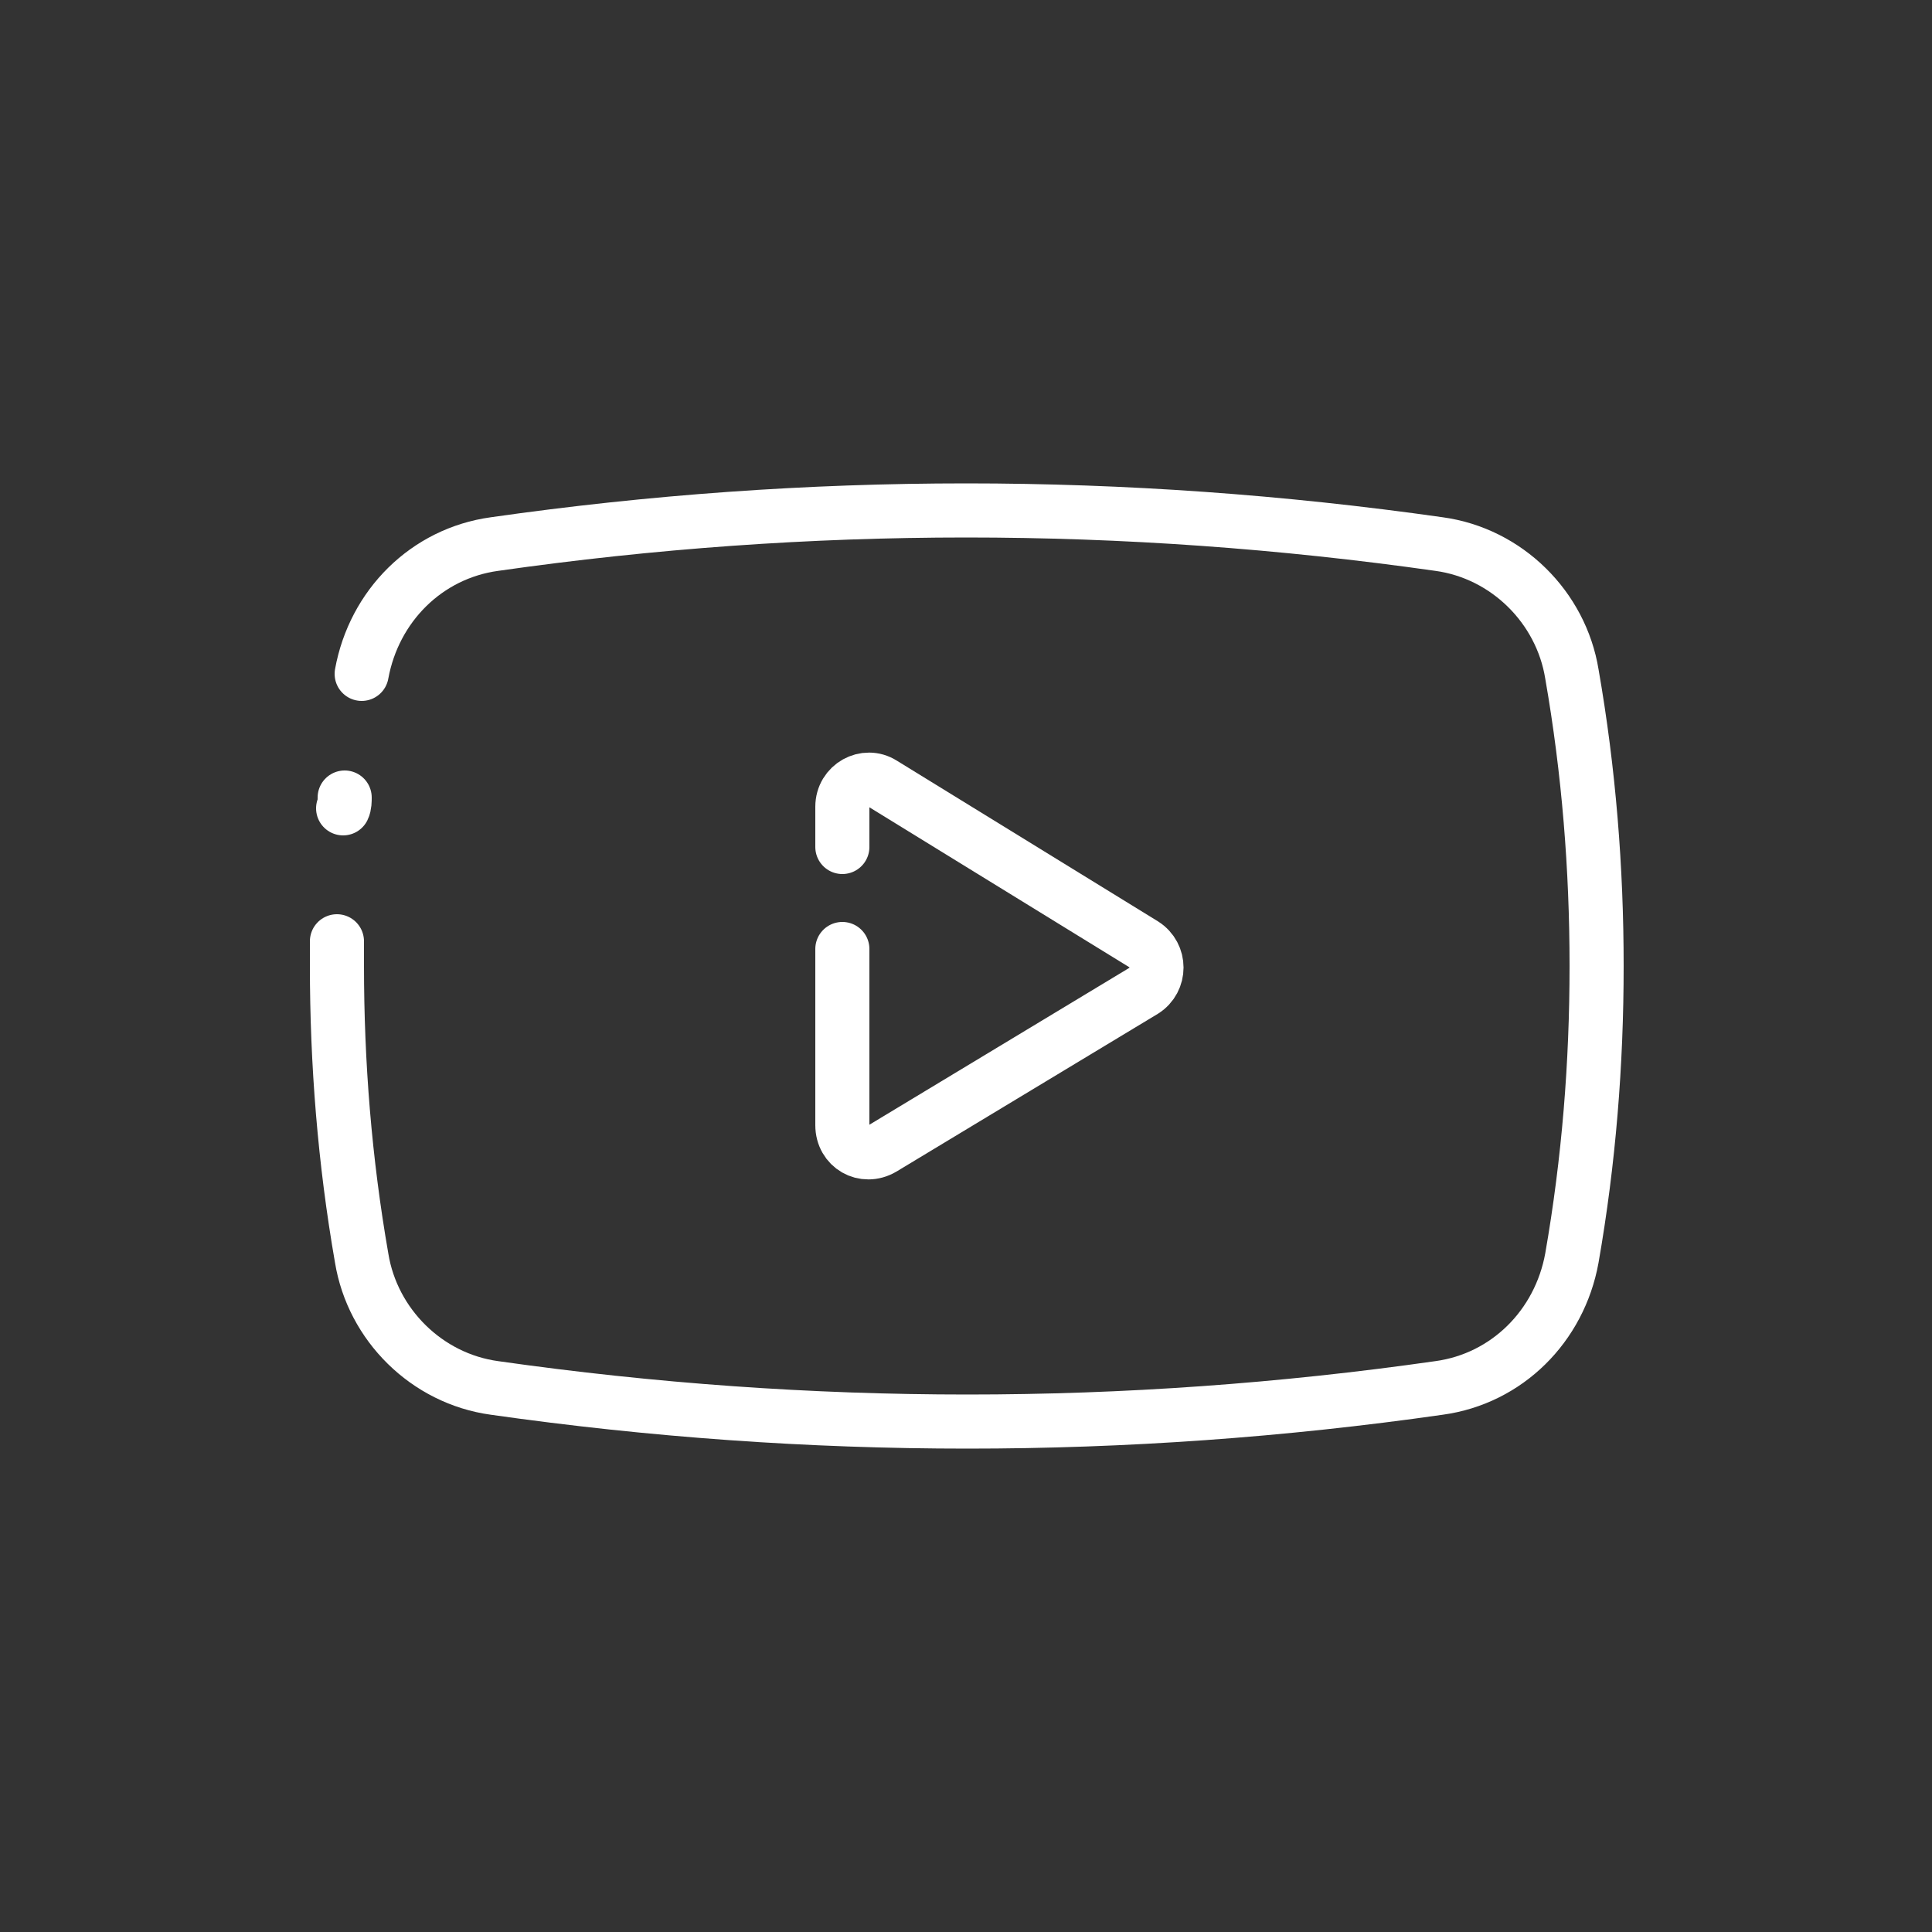 <?xml version="1.0" encoding="utf-8"?><svg xml:space="preserve" viewBox="0 0 100 100" y="0" x="0" xmlns="http://www.w3.org/2000/svg" id="圖層_1" version="1.1" width="287px" height="287px" xmlns:xlink="http://www.w3.org/1999/xlink" style="width:100%;height:100%;background-size:initial;background-repeat:initial;background-position-y:initial;background-position-x:initial;background-origin:initial;background-color:initial;background-clip:initial;background-attachment:initial;animation-play-state:paused" ><rect x="0" y="0" width="100" height="100" fill="#333333" stroke="none"/><g class="ldl-scale" style="transform-origin:50% 50%;transform:rotate(0deg) scale(0.8, 0.8);animation-play-state:paused" ><path stroke-miterlimit="10" stroke-width="3.5" fill="none" stroke-linecap="round" stroke="#e15b64" d="M9.3 48.4V50c0 6.3.5 12.6 1.6 18.9.7 4.3 4.2 7.8 8.6 8.4 20.4 2.9 40.8 2.9 61.1 0 4.4-.6 7.8-4 8.6-8.4 1.1-6.3 1.6-12.6 1.6-18.9 0-6.3-.5-12.6-1.6-18.9-.7-4.3-4.2-7.8-8.6-8.4-20.4-2.9-40.8-2.9-61.1 0-4.4.6-7.8 4-8.6 8.4" style="stroke:rgb(255, 255, 255);animation-play-state:paused" ></path>
<path stroke-miterlimit="10" stroke-width="3.5" fill="none" stroke-linecap="round" stroke="#e15b64" d="M9.8 39.1c0 .2 0 .5-.1.7" style="stroke:rgb(255, 255, 255);animation-play-state:paused" ></path>
<path stroke-miterlimit="10" stroke-width="3.5" fill="none" stroke-linecap="round" stroke="#e15b64" d="M42 42.3v-2.6c0-1.4 1.5-2.2 2.6-1.5l16.9 10.4c1.1.7 1.1 2.3 0 3L44.6 61.8c-1.2.7-2.6-.1-2.6-1.5V48.9" style="stroke:rgb(255, 255, 255);animation-play-state:paused" ></path>
</g><!-- generated by https://loading.io/ --></svg>
